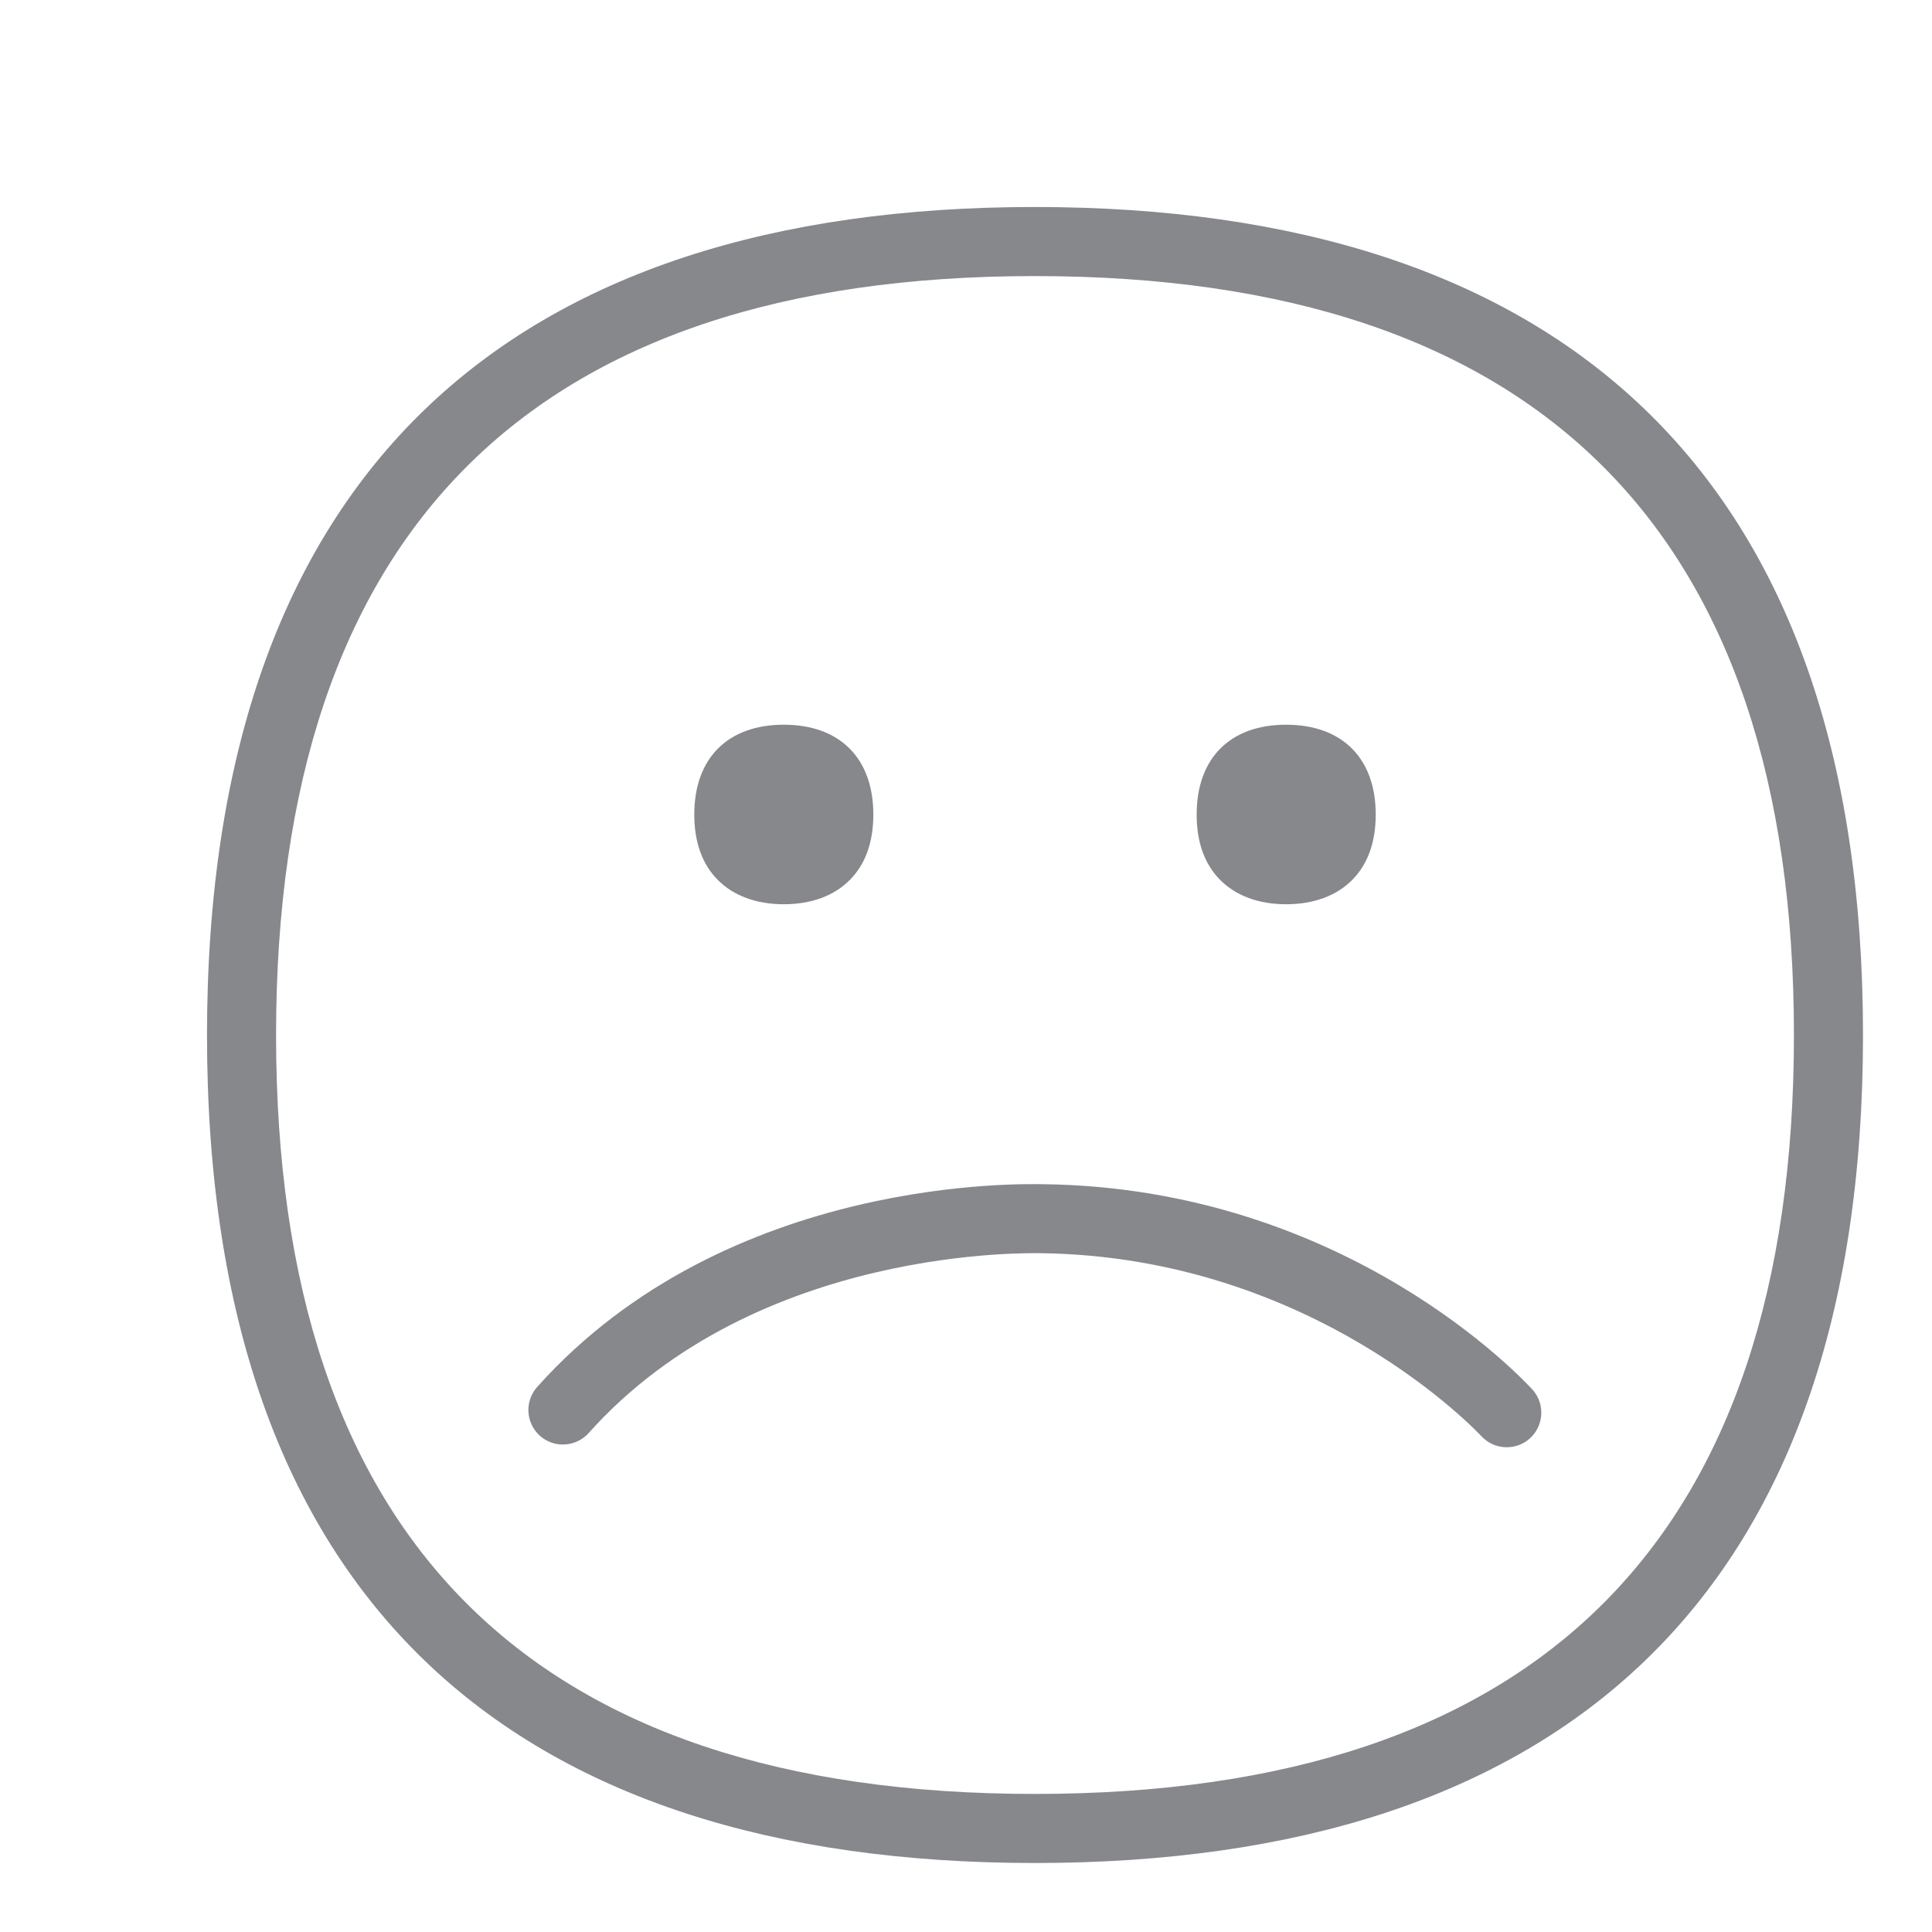 <svg width="28" height="28" viewBox="0 0 28 28" fill="none" xmlns="http://www.w3.org/2000/svg">
<path fill-rule="evenodd" clip-rule="evenodd" d="M15.096 17.162C19.525 17.209 22.106 20.027 22.216 20.146C22.397 20.355 22.373 20.672 22.165 20.853C21.963 21.027 21.656 21.014 21.471 20.816C21.447 20.792 19.057 18.207 15.068 18.162C15.014 18.166 10.981 18.029 8.532 20.768C8.348 20.973 8.034 20.993 7.825 20.809C7.62 20.624 7.6 20.31 7.784 20.102C10.554 17.005 14.915 17.165 15.096 17.162ZM14.997 25.999C22.298 25.999 25.999 22.301 25.999 15.003C25.999 7.702 22.298 4.001 14.997 4.001C7.699 4.001 4.001 7.702 4.001 15.003C4.001 22.301 7.699 25.999 14.997 25.999ZM14.997 3C22.578 3 27 6.828 27 15.003C27 23.179 22.578 27 14.997 27C7.415 27 3 23.179 3 15.003C3 6.828 7.415 3 14.997 3ZM11.36 13.105C10.96 13.105 10.629 12.982 10.4 12.75C10.175 12.521 10.062 12.203 10.062 11.804C10.062 10.988 10.547 10.503 11.36 10.503C12.172 10.503 12.657 10.991 12.657 11.804C12.657 12.203 12.545 12.521 12.319 12.75C12.091 12.982 11.759 13.105 11.36 13.105ZM18.64 13.105C18.241 13.105 17.91 12.982 17.681 12.75C17.455 12.521 17.343 12.203 17.343 11.804C17.343 10.988 17.828 10.503 18.64 10.503C19.453 10.503 19.938 10.991 19.938 11.804C19.938 12.203 19.825 12.521 19.6 12.75C19.371 12.982 19.04 13.105 18.64 13.105Z" fill="#86888C"/>
</svg>
